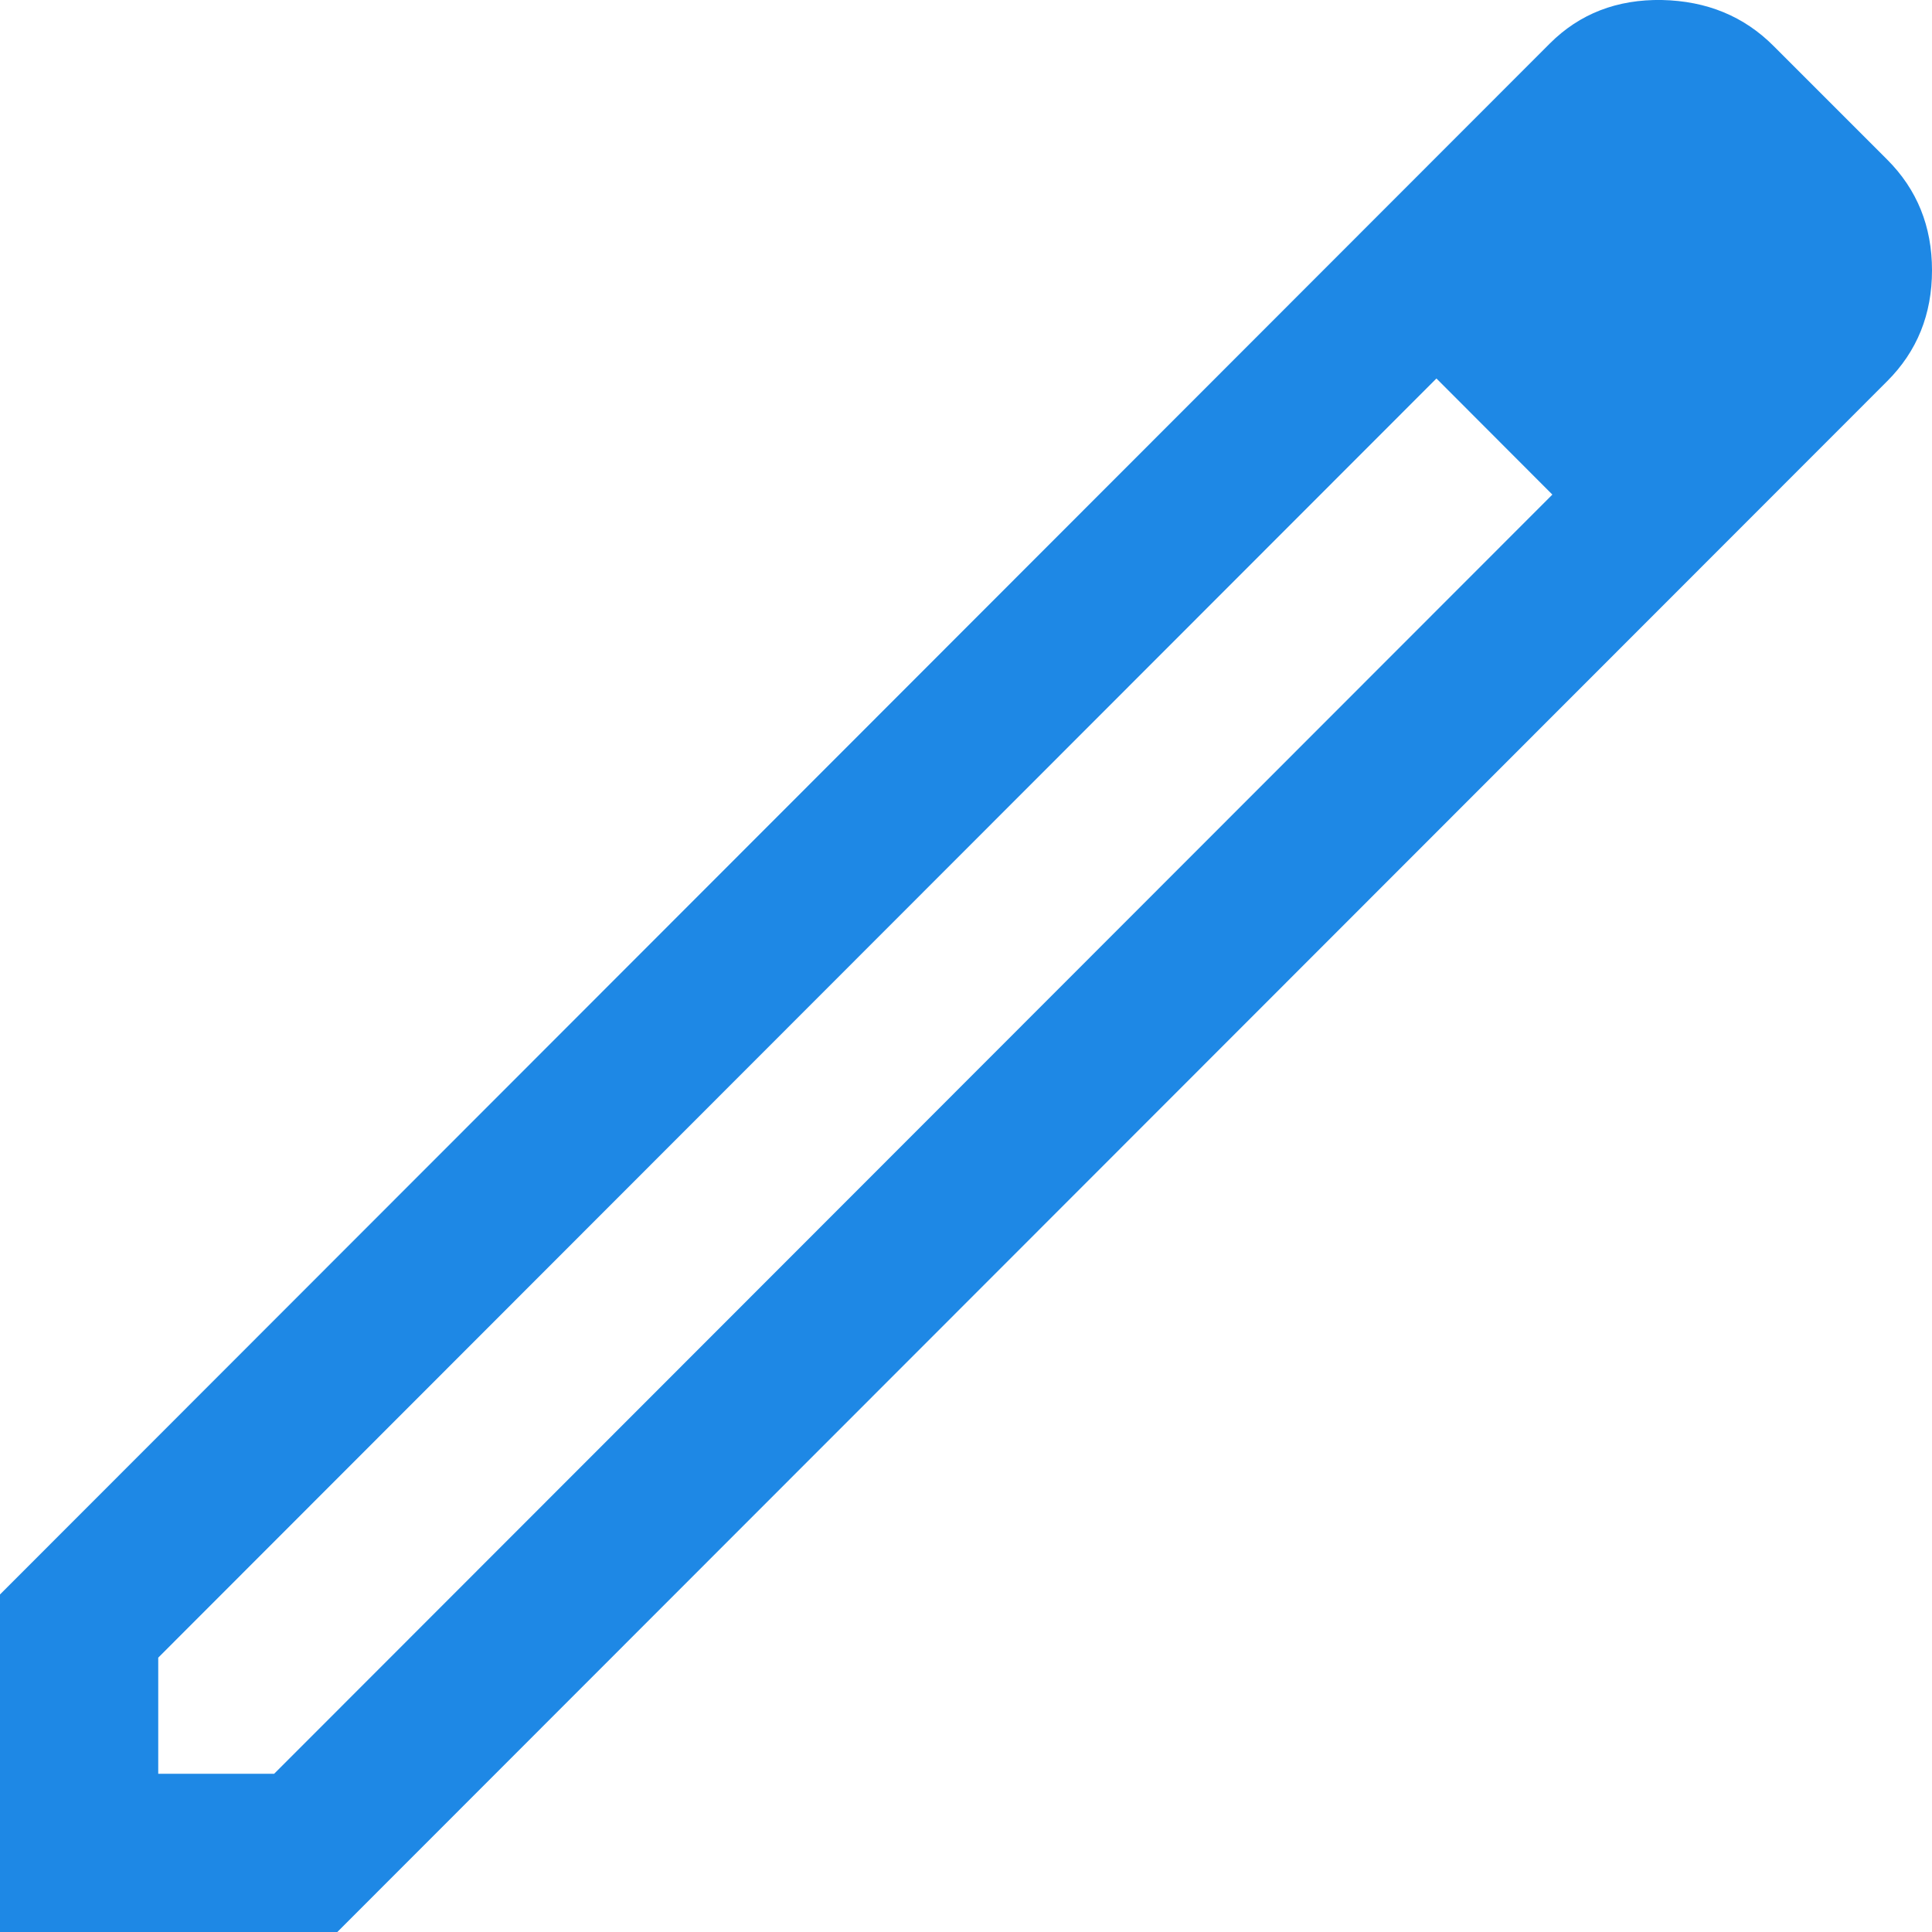 <svg width="10" height="10" viewBox="0 0 10 10" fill="none" xmlns="http://www.w3.org/2000/svg">
<path d="M0.819 9.181H1.419L8.035 2.56L7.435 1.959L0.819 8.58V9.181ZM0 10V8.253L8.022 0.225C8.176 0.071 8.37 -0.004 8.602 0C8.834 0.005 9.027 0.084 9.181 0.239L9.768 0.826C9.923 0.981 10 1.172 10 1.399C10 1.627 9.923 1.818 9.768 1.973L1.746 10H0Z" fill="#1E88E5"/>
</svg>
